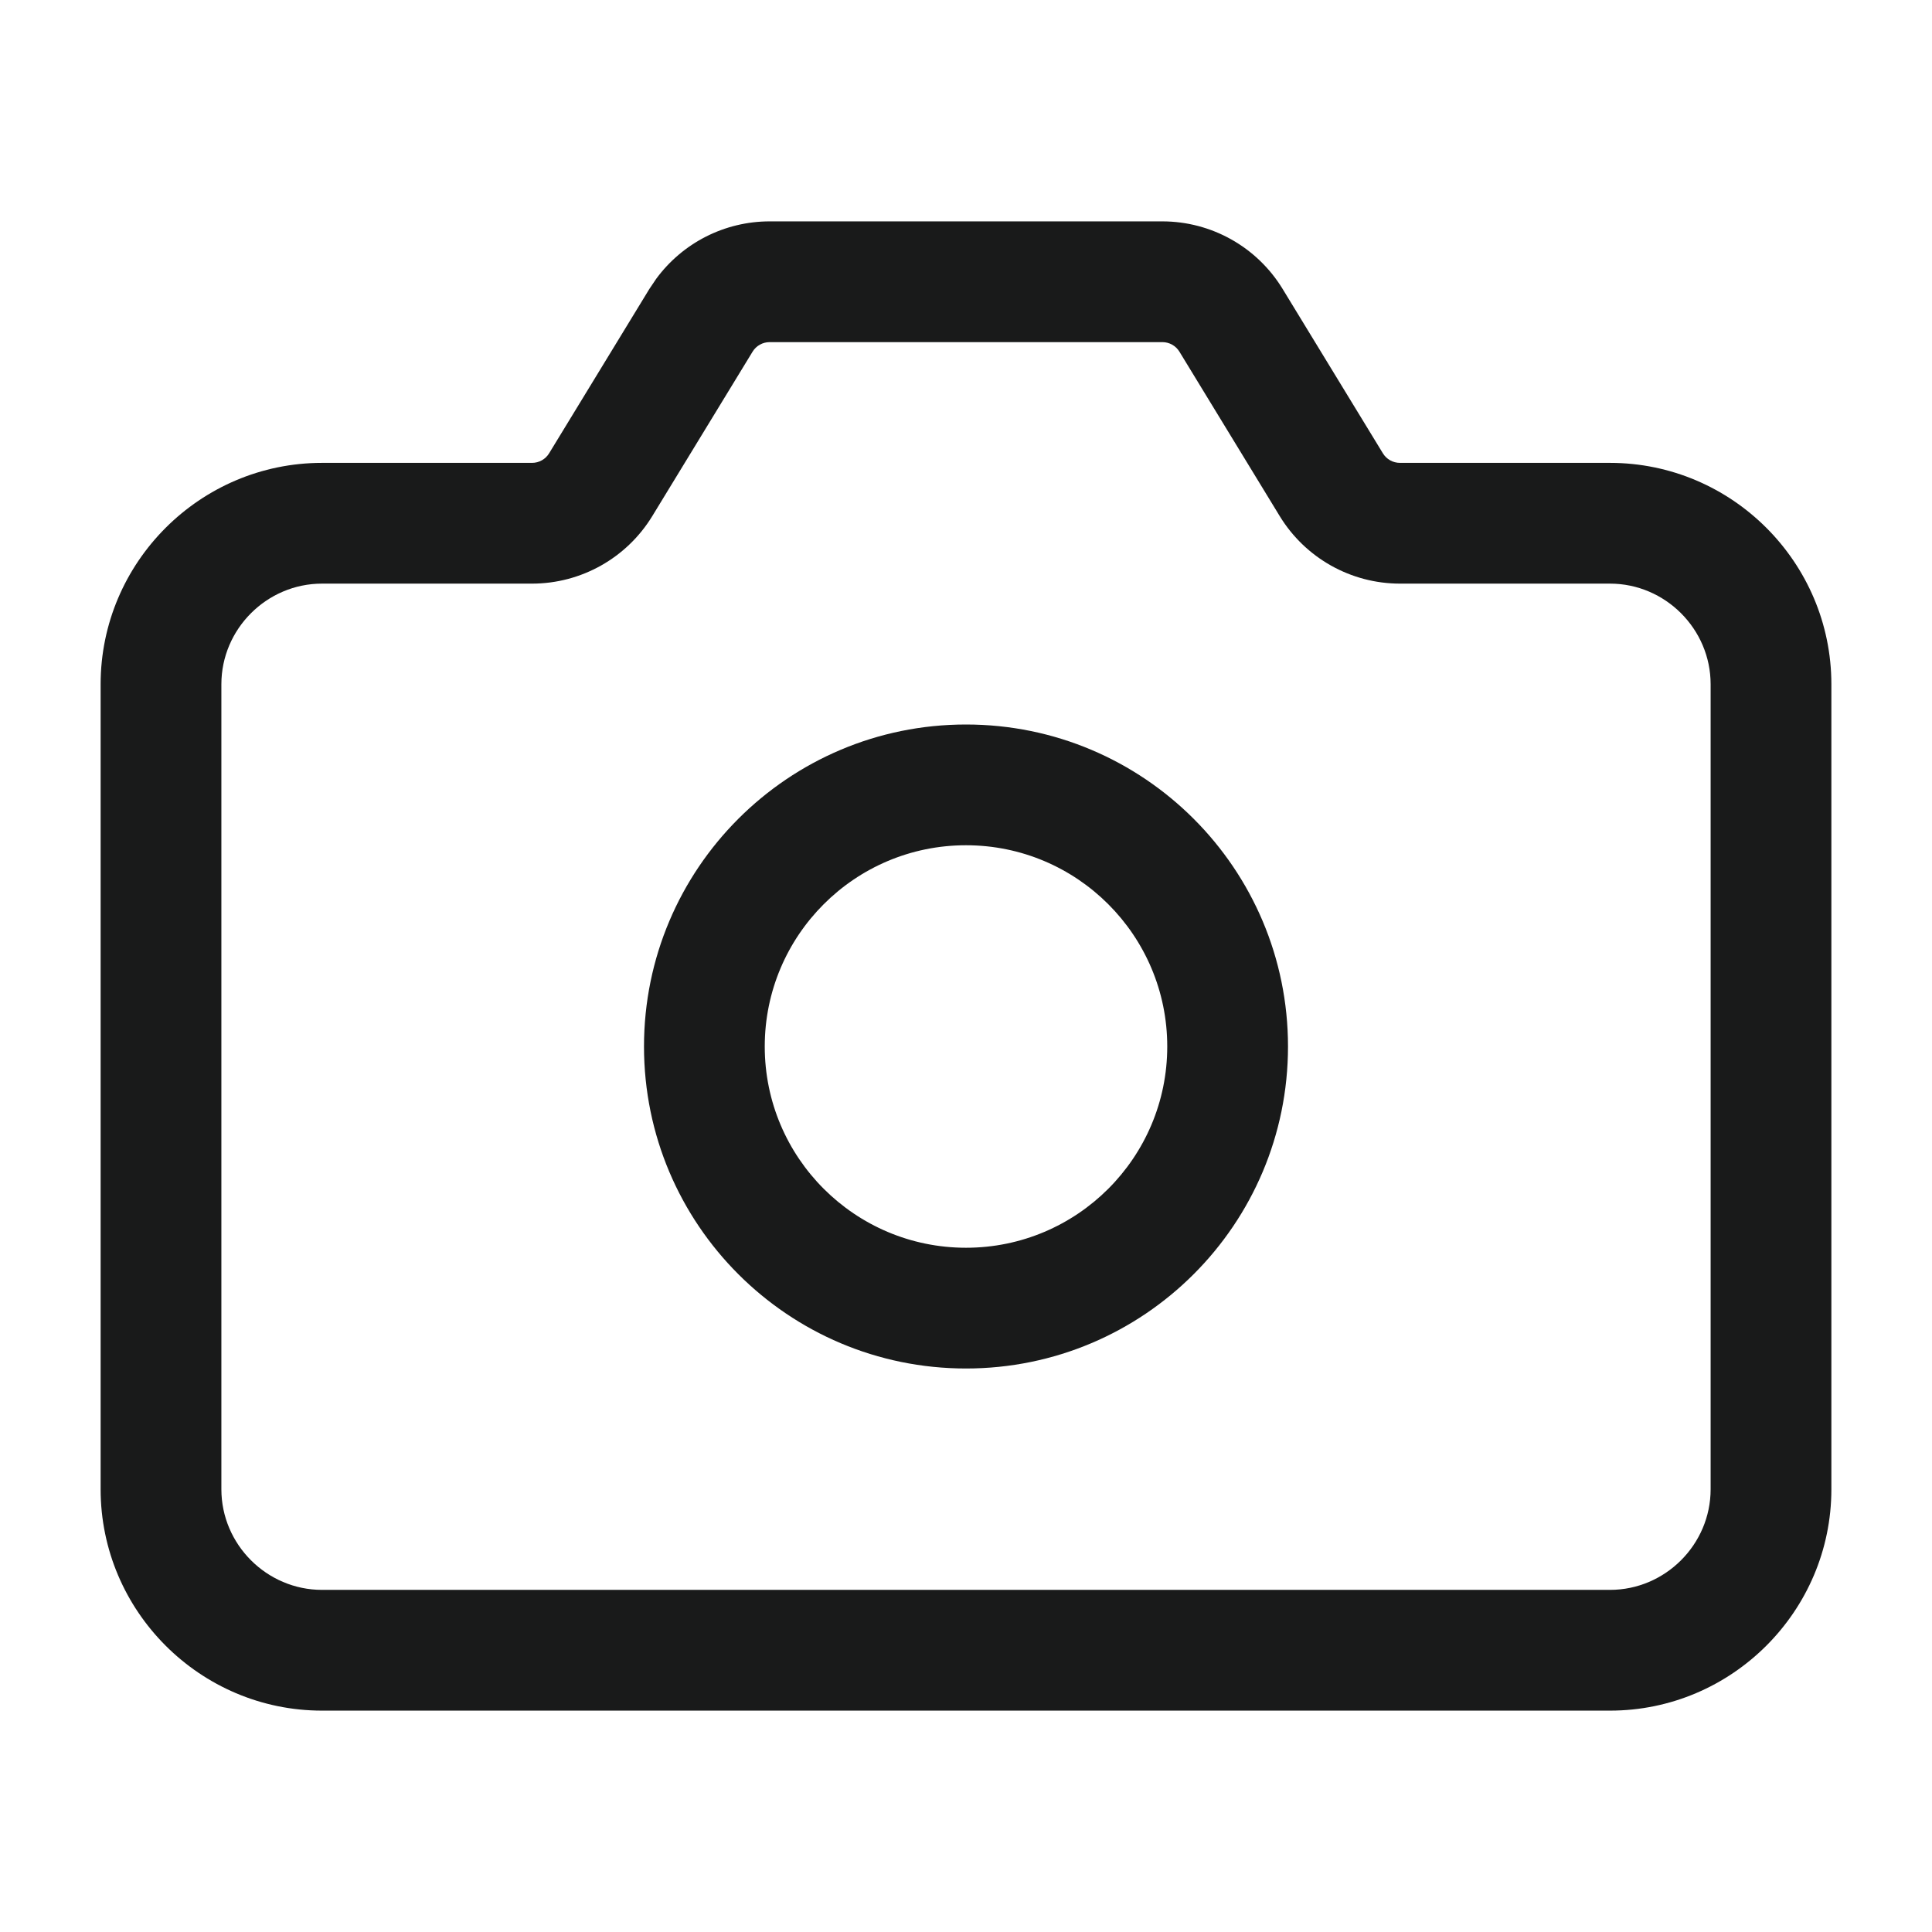 <svg width="24" height="24" viewBox="0 0 24 24" fill="none" xmlns="http://www.w3.org/2000/svg">
<path d="M14.439 2.75C15.049 2.75 15.615 3.068 15.933 3.589L17.178 5.63C17.223 5.705 17.304 5.75 17.391 5.75H20C21.514 5.75 22.75 6.986 22.75 8.5V18.5C22.75 20.014 21.514 21.25 20 21.25H4C2.486 21.25 1.25 20.014 1.25 18.5V8.5C1.25 6.986 2.486 5.75 4 5.75H6.609C6.696 5.75 6.777 5.705 6.822 5.63L8.067 3.589L8.152 3.463C8.48 3.017 9.002 2.75 9.561 2.75H14.439ZM14.439 4.25H9.561C9.474 4.25 9.393 4.295 9.348 4.37L8.103 6.411C7.785 6.932 7.219 7.25 6.609 7.25H4C3.314 7.25 2.75 7.814 2.75 8.5V18.5C2.75 19.186 3.314 19.75 4 19.75H20C20.686 19.75 21.25 19.186 21.25 18.5V8.5C21.25 7.814 20.686 7.25 20 7.25H17.391C16.781 7.25 16.215 6.932 15.897 6.411L14.652 4.37C14.607 4.295 14.526 4.25 14.439 4.25ZM12 9C14.209 9 16 10.791 16 13C16 15.209 14.209 17 12 17C9.791 17 8 15.209 8 13C8 10.791 9.791 9 12 9ZM12 10.5C10.62 10.5 9.5 11.62 9.5 13C9.5 14.38 10.62 15.5 12 15.5C13.38 15.5 14.5 14.38 14.5 13C14.5 11.62 13.38 10.5 12 10.5Z" fill="#191A1A"/>
</svg>
